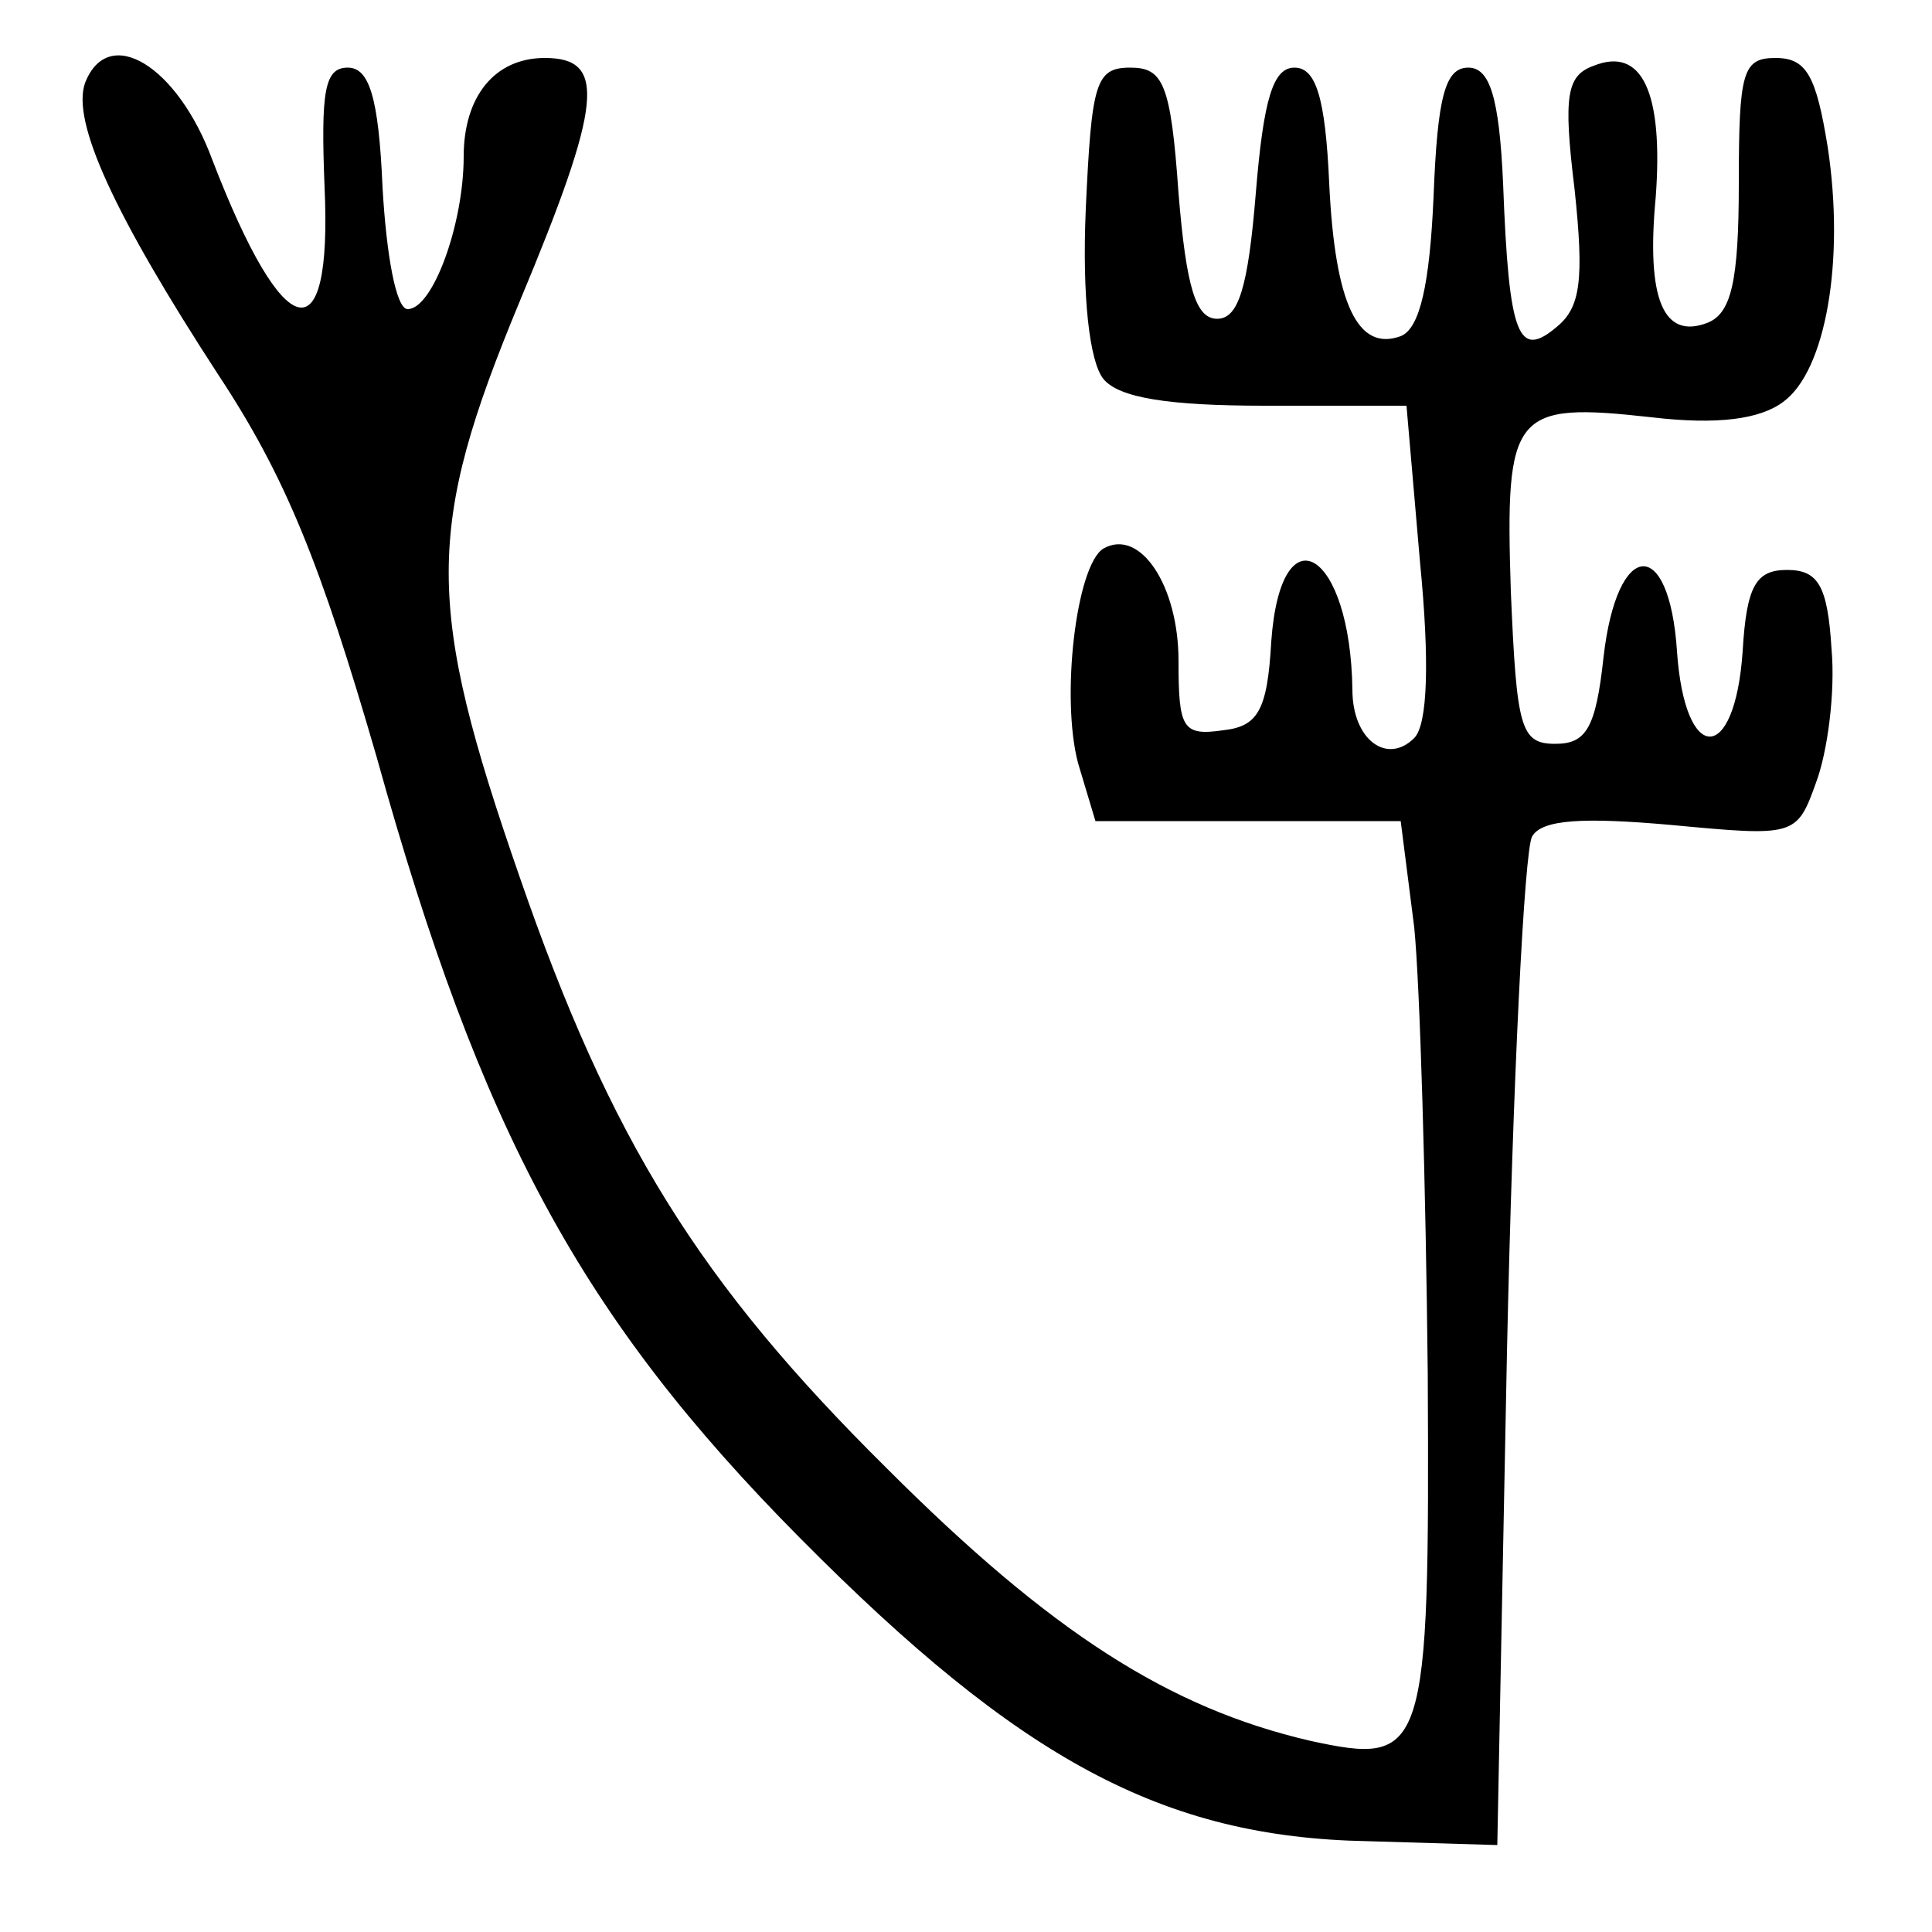 <?xml version="1.0" standalone="no"?>
<!DOCTYPE svg PUBLIC "-//W3C//DTD SVG 20010904//EN"
 "http://www.w3.org/TR/2001/REC-SVG-20010904/DTD/svg10.dtd">
<svg version="1.0" xmlns="http://www.w3.org/2000/svg"
 width="100pt" height="100pt" viewBox="0 0 100 100"
 preserveAspectRatio="xMidYMid meet">
<g transform="translate(0,100) scale(0.1,-0.1)"
fill="#000000" stroke="none">
<path d="M44 957 c-7 -20 15 -68 69 -151 35 -53 53 -98 82 -198 54 -194 106
-290 219 -404 114 -115 188 -155 294 -157 l67 -2 5 255 c3 140 9 260 13 267 5
9 27 10 72 6 64 -6 65 -6 75 22 6 16 10 47 8 69 -2 33 -7 41 -23 41 -16 0 -21
-8 -23 -42 -4 -59 -30 -59 -34 0 -4 60 -31 58 -38 -3 -4 -37 -9 -45 -25 -45
-18 0 -20 8 -23 79 -3 93 1 98 73 90 34 -4 56 -1 68 8 22 16 32 73 23 132 -6
37 -11 46 -27 46 -17 0 -19 -7 -19 -65 0 -51 -4 -67 -16 -72 -23 -9 -32 12
-27 65 4 54 -7 78 -32 68 -14 -5 -16 -15 -10 -64 5 -47 3 -61 -9 -71 -20 -17
-25 -6 -28 74 -2 45 -7 60 -18 60 -12 0 -16 -15 -18 -67 -2 -45 -7 -68 -17
-72 -22 -8 -34 16 -37 79 -2 45 -7 60 -18 60 -11 0 -16 -16 -20 -65 -4 -49 -9
-65 -20 -65 -11 0 -16 16 -20 65 -4 57 -8 65 -25 65 -18 0 -20 -8 -23 -73 -2
-46 2 -79 9 -88 8 -10 34 -14 84 -14 l73 0 7 -81 c5 -51 4 -84 -3 -91 -14 -14
-32 -1 -32 25 -1 72 -37 94 -42 25 -2 -36 -7 -44 -25 -46 -21 -3 -23 1 -23 36
0 39 -20 69 -39 58 -14 -9 -22 -77 -13 -111 l9 -30 79 0 79 0 7 -55 c3 -30 6
-134 7 -231 1 -198 -1 -203 -61 -190 -73 17 -134 56 -219 141 -97 96 -143 170
-190 306 -49 141 -49 180 0 298 43 103 45 126 13 126 -26 0 -42 -20 -42 -51 0
-35 -16 -79 -29 -79 -6 0 -11 28 -13 63 -2 47 -7 62 -18 62 -12 0 -14 -12 -12
-62 4 -88 -21 -82 -58 14 -18 49 -54 71 -66 40z"/>
</g>
</svg>
